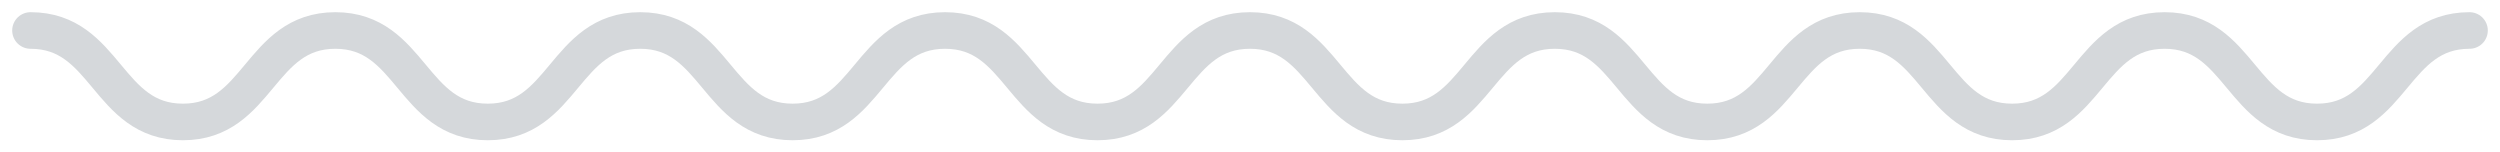 <?xml version="1.0" encoding="UTF-8"?>
<svg width="820px" height="50px" viewBox="0 0 820 50" version="1.1" xmlns="http://www.w3.org/2000/svg" xmlns:xlink="http://www.w3.org/1999/xlink">
    <g id="Symbols" stroke="none" stroke-width="1" fill="none" fill-rule="evenodd" stroke-linecap="round">
        <g id="ZigZag" transform="translate(10, 10)" stroke="#D5D8DB" stroke-width="12">
            <path d="M0,0 C25,0 25,30 50,30 C74.997,30 74.997,0 99.994,0 C124.993,0 124.993,30 149.992,30 C174.99,30 174.99,0 199.988,0 C224.986,0 224.986,30 249.984,30 C274.983,30 274.983,0 299.982,0 C324.982,0 324.982,30 349.982,30 C374.983,30 374.983,0 399.983,0 C424.983,0 424.983,30 449.983,30 C474.984,30 474.984,0 499.984,0 C524.984,0 524.984,30 549.983,30 C574.983,30 574.983,0 599.983,0 C624.984,0 624.984,30 649.985,30 C674.985,30 674.985,0 699.985,0 C724.989,0 724.989,30 749.993,30 C774.996,30 774.996,0 800,0"></path>
        </g>
    </g>
</svg>

